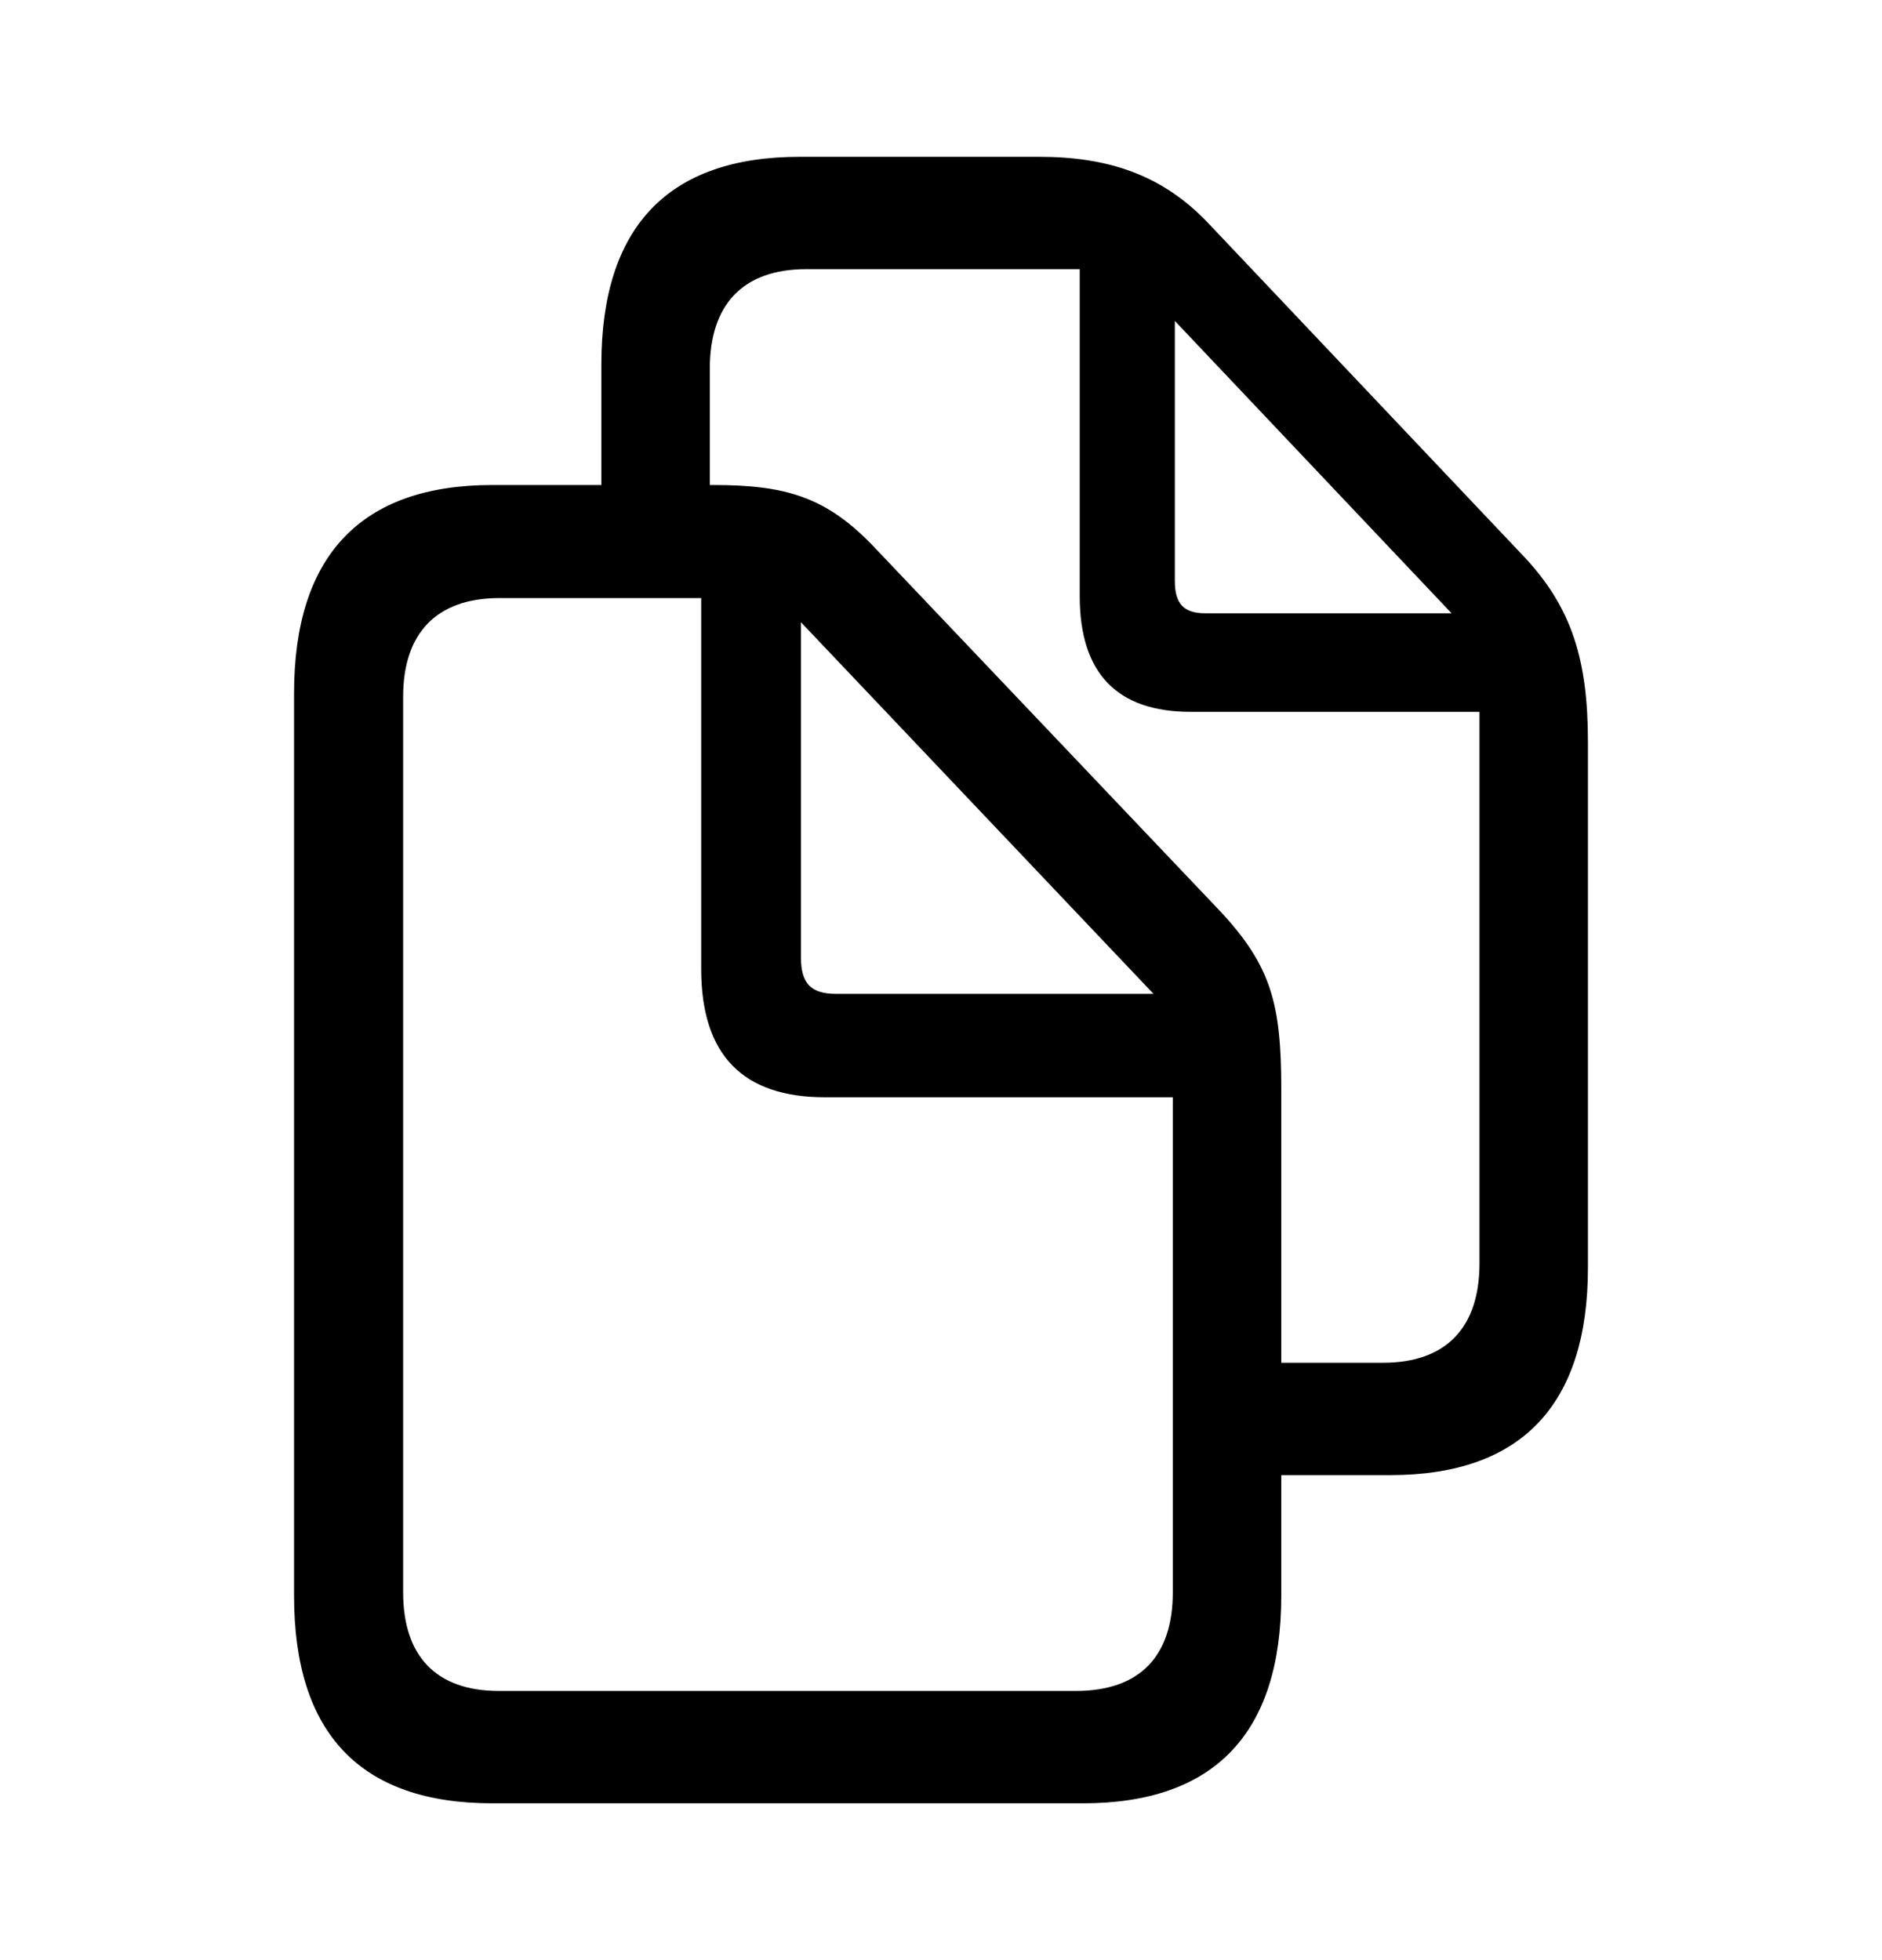<svg xmlns="http://www.w3.org/2000/svg" width="24" height="25" viewBox="0 0 24 25" fill="none">
  <path d="M3.75 20.353V8.842C3.75 7.083 4.607 6.186 6.278 6.186H7.669V4.647C7.669 2.897 8.518 2 10.197 2H13.251C14.133 2 14.821 2.229 15.406 2.844L19.436 7.101C20.046 7.751 20.25 8.42 20.25 9.466V16.167C20.25 17.917 19.402 18.814 17.73 18.814H16.339V20.353C16.339 22.103 15.491 23 13.811 23H6.278C4.598 23 3.75 22.112 3.75 20.353ZM15.567 11.629C16.212 12.324 16.339 12.808 16.339 13.889V17.381H17.637C18.451 17.381 18.867 16.923 18.867 16.114V9.079H15.185C14.244 9.079 13.769 8.587 13.769 7.602V3.433H10.282C9.468 3.433 9.052 3.891 9.052 4.7V6.186H9.094C10.019 6.186 10.545 6.335 11.164 6.995L15.567 11.629ZM14.982 7.408C14.982 7.698 15.092 7.822 15.372 7.822H18.511L14.982 4.093V7.408ZM5.141 20.309C5.141 21.118 5.557 21.567 6.363 21.567H13.718C14.541 21.567 14.956 21.118 14.956 20.309V13.995H10.52C9.476 13.995 8.942 13.459 8.942 12.359V7.628H6.371C5.557 7.628 5.141 8.085 5.141 8.886V20.309ZM10.664 12.676H14.71L10.214 7.936V12.21C10.214 12.544 10.341 12.676 10.664 12.676Z" fill="currentColor"/>
</svg>

